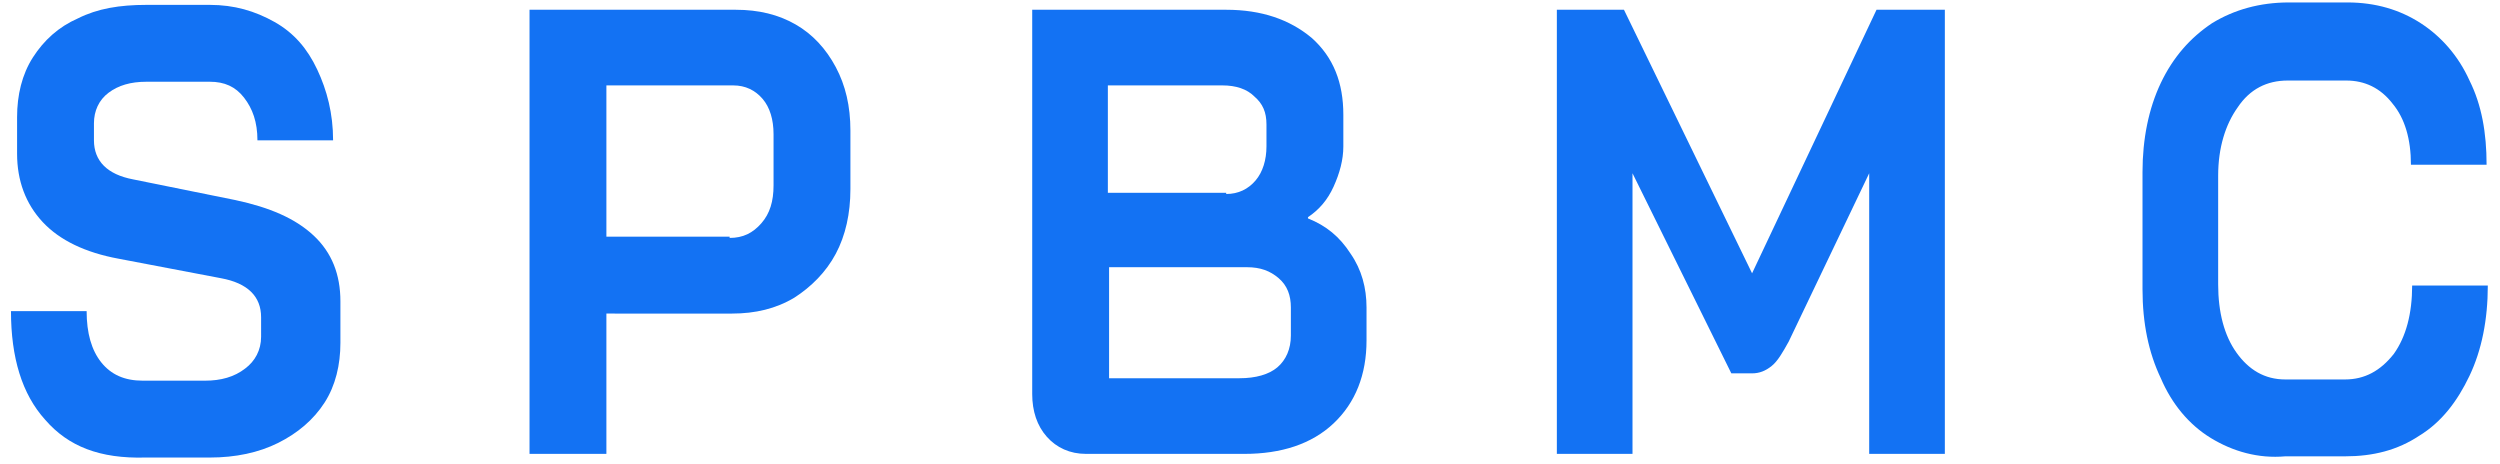 <?xml version="1.0" encoding="utf-8"?>
<!-- Generator: Adobe Illustrator 23.0.1, SVG Export Plug-In . SVG Version: 6.00 Build 0)  -->
<svg version="1.1" id="Layer_1" xmlns="http://www.w3.org/2000/svg" xmlns:xlink="http://www.w3.org/1999/xlink" x="0px" y="0px"
	 width="204.9px" height="38px" viewBox="0 0 204.9 38" style="enable-background:new 0 0 204.9 38;" xml:space="preserve">
<style type="text/css">
	.st0{enable-background:new    ;}
	.st1{fill:#1372F3;}
</style>
<g class="st0">
	<path class="st1" d="M3.7,34.4c-1.9-2.1-2.8-5.1-2.8-8.9h6.2c0,1.8,0.4,3.2,1.2,4.2c0.8,1,1.9,1.5,3.4,1.5h5.1c1.3,0,2.4-0.3,3.3-1
		c0.8-0.6,1.3-1.5,1.3-2.6V26c0-1.7-1.1-2.8-3.3-3.2l-8.4-1.6c-2.7-0.5-4.8-1.5-6.2-3s-2.1-3.4-2.1-5.6v-3c0-1.8,0.4-3.5,1.3-4.9
		s2.1-2.5,3.7-3.2C8,0.7,9.8,0.4,12,0.4h5.2c2,0,3.7,0.5,5.3,1.4S25.2,4,26,5.7s1.3,3.6,1.3,5.8h-6.2c0-1.5-0.4-2.6-1.1-3.5
		s-1.6-1.3-2.8-1.3H12c-1.3,0-2.3,0.3-3.1,0.9c-0.8,0.6-1.2,1.5-1.2,2.5v1.4c0,1.7,1.1,2.8,3.2,3.2l8.4,1.7c2.8,0.6,4.9,1.5,6.4,2.9
		s2.2,3.2,2.2,5.4v3.4c0,1.8-0.4,3.5-1.3,4.9s-2.2,2.5-3.8,3.3c-1.6,0.8-3.5,1.2-5.6,1.2h-5.3C8.2,37.6,5.6,36.6,3.7,34.4z"/>
	<path class="st1" d="M43.4,0.8h16.9c1.9,0,3.5,0.4,4.9,1.2s2.5,2,3.3,3.5s1.2,3.2,1.2,5.2v4.8c0,2-0.4,3.8-1.2,5.3
		c-0.8,1.5-2,2.7-3.4,3.6c-1.5,0.9-3.2,1.3-5.1,1.3H49.7v11.5h-6.3V0.8z M59.8,19.5c1.1,0,1.9-0.4,2.6-1.2c0.7-0.8,1-1.8,1-3.1V11
		c0-1.2-0.3-2.2-0.9-2.9C61.9,7.4,61.1,7,60.1,7H49.7v12.4h10.1V19.5z"/>
	<path class="st1" d="M85.8,35.8c-0.8-0.9-1.2-2.1-1.2-3.5V0.8h15.9c2.9,0,5.2,0.8,7,2.3c1.8,1.6,2.6,3.7,2.6,6.3V12
		c0,1.1-0.3,2.2-0.8,3.3s-1.2,1.9-2.1,2.5v0.1c1.5,0.6,2.6,1.5,3.5,2.9c0.9,1.3,1.3,2.8,1.3,4.4v2.7c0,2.8-0.9,5.1-2.7,6.8
		c-1.8,1.7-4.3,2.5-7.3,2.5H89C87.7,37.2,86.6,36.7,85.8,35.8z M100.5,15.9c1,0,1.8-0.4,2.4-1.1c0.6-0.7,0.9-1.7,0.9-2.8v-1.8
		c0-1-0.3-1.7-1-2.3c-0.6-0.6-1.5-0.9-2.6-0.9h-9.4v8.8h9.7V15.9z M101.6,31c1.3,0,2.4-0.3,3.1-0.9s1.1-1.5,1.1-2.6v-2.3
		c0-1-0.3-1.8-1-2.4s-1.5-0.9-2.6-0.9H90.9V31H101.6z"/>
	<path class="st1" d="M127.5,0.8h5.6l10.5,21.6l10.2-21.6h5.6v36.4h-6.2v-23L146.6,28c-0.5,0.9-0.9,1.6-1.4,2s-1,0.6-1.6,0.6h-1.7
		l-8.1-16.4v23h-6.2V0.8H127.5z"/>
	<path class="st1" d="M181.2,35.9c-1.8-1.1-3.2-2.8-4.1-4.9c-1-2.1-1.5-4.5-1.5-7.3v-9.6c0-2.7,0.5-5.2,1.5-7.3s2.4-3.7,4.2-4.9
		c1.8-1.1,3.9-1.7,6.3-1.7h4.8c2.3,0,4.3,0.6,6,1.7s3.1,2.7,4,4.7c1,2,1.4,4.3,1.4,6.9h-6.2c0-2.1-0.5-3.8-1.5-5
		c-1-1.3-2.3-1.9-3.8-1.9h-4.8c-1.7,0-3.1,0.7-4.1,2.2c-1,1.4-1.6,3.3-1.6,5.6v8.9c0,2.3,0.5,4.2,1.5,5.6s2.3,2.2,4,2.2h4.9
		c1.6,0,2.9-0.7,4-2.1c1-1.4,1.5-3.3,1.5-5.6h6.2c0,2.8-0.5,5.3-1.5,7.4s-2.3,3.8-4.1,4.9c-1.8,1.2-3.8,1.7-6.1,1.7h-4.9
		C185.1,37.6,183,37,181.2,35.9z"/>
</g>
</svg>
